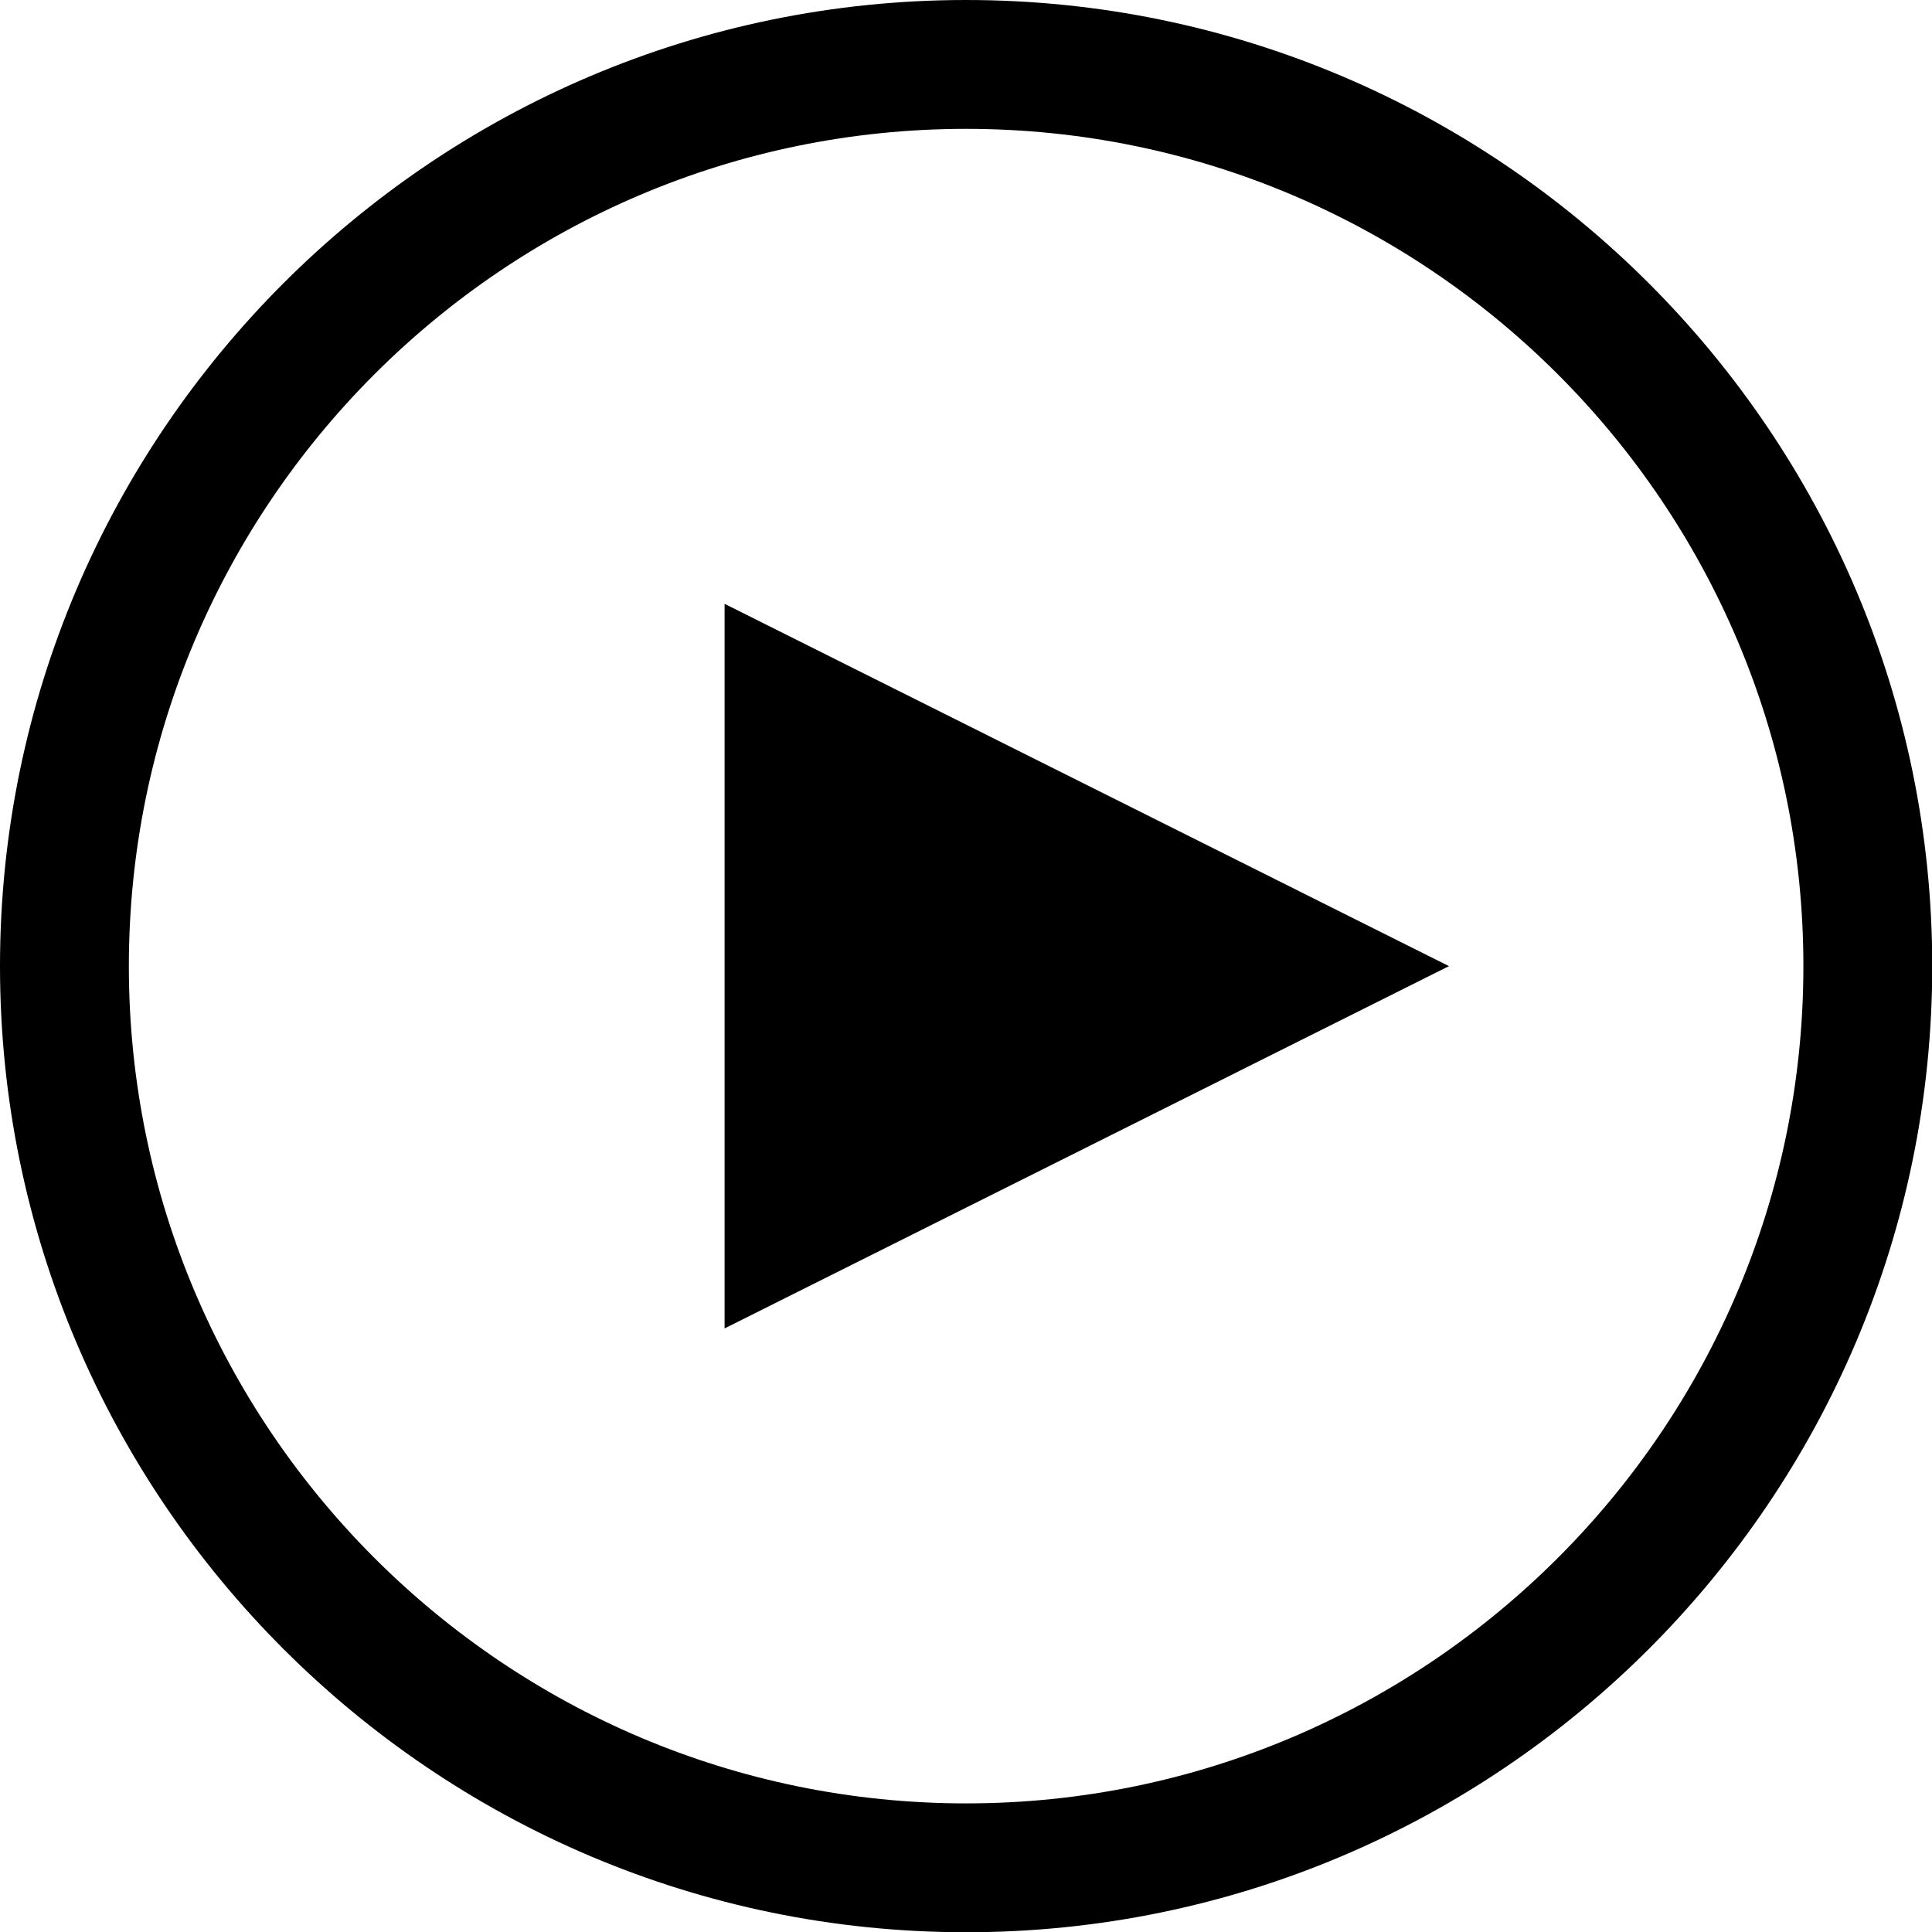 <svg width="2048" height="2048" xmlns="http://www.w3.org/2000/svg" xmlns:svg="http://www.w3.org/2000/svg"><path d="m1024.129,2048.258c-564.551,0 -1024.129,-459.578 -1024.129,-1024.129s459.578,-1024.129 1024.129,-1024.129s1024.129,459.578 1024.129,1024.129s-459.578,1024.129 -1024.129,1024.129zm0,-1911.665c-489.406,0 -887.536,398.13 -887.536,887.536s398.13,887.536 887.536,887.536s887.536,-398.13 887.536,-887.536s-398.13,-887.536 -887.536,-887.536zm-256.032,503.487l767.841,384.048l-767.841,384.048l0,-768.097z"/></svg>